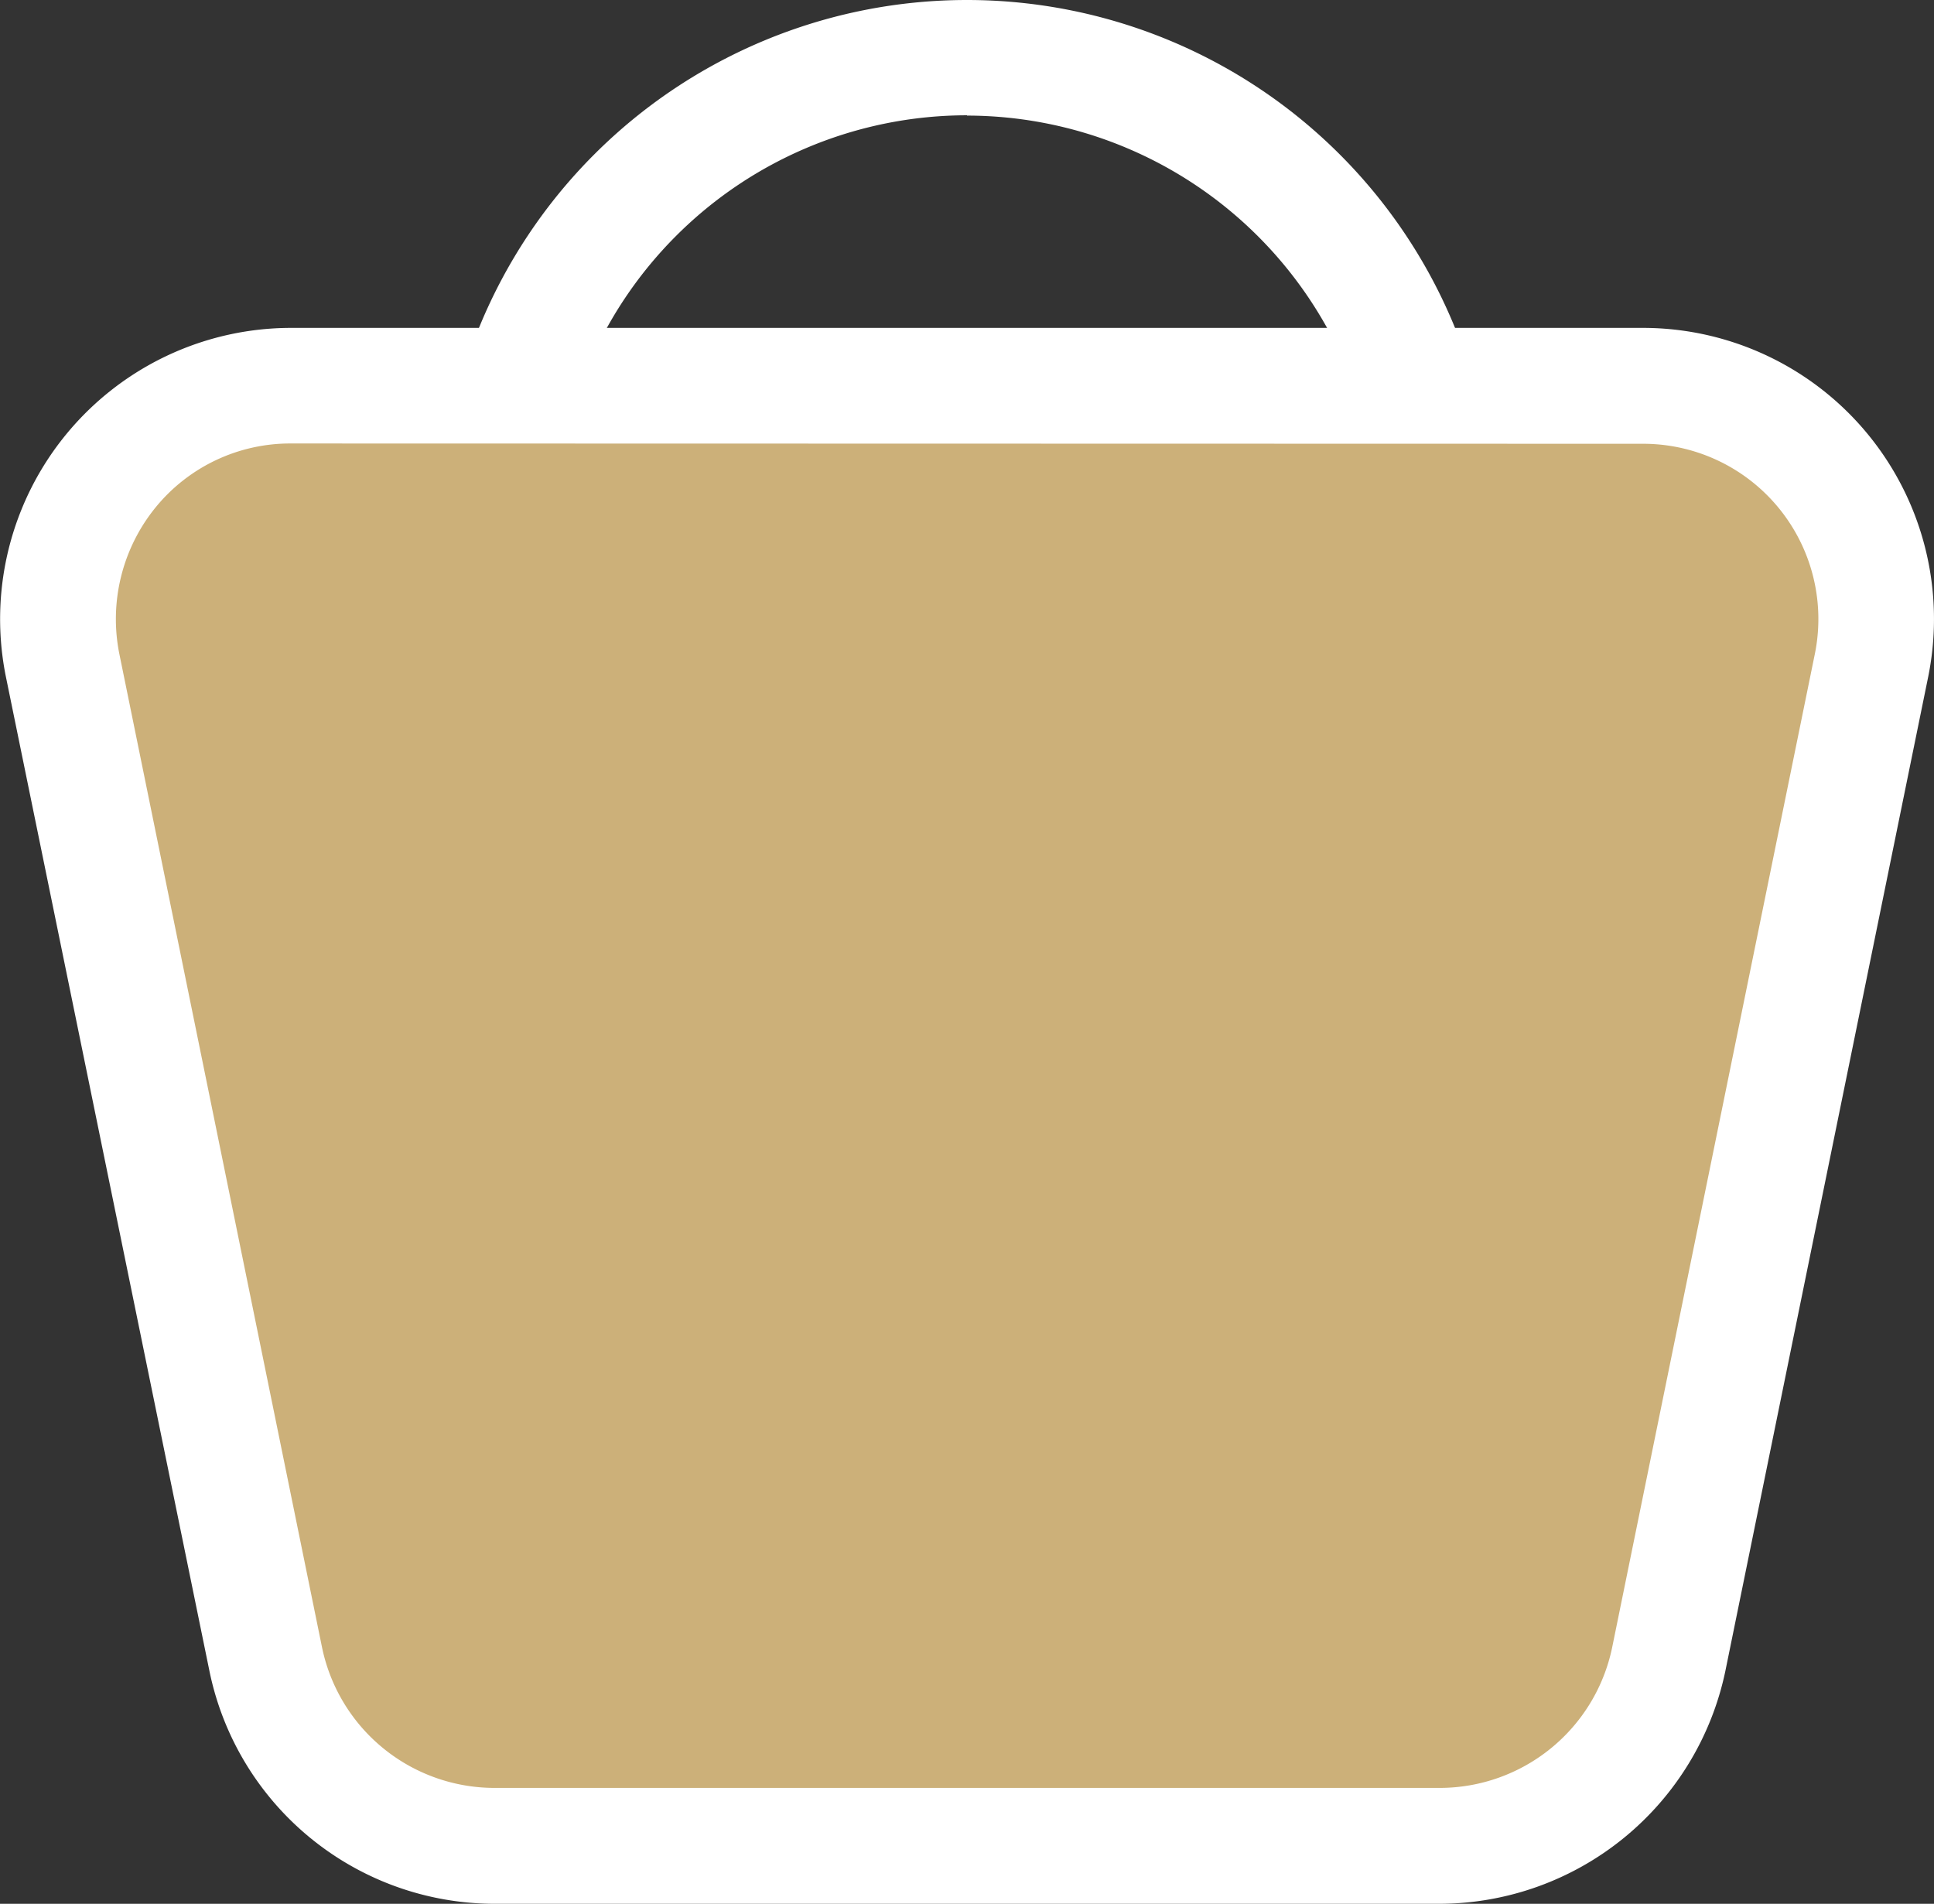 <svg xmlns="http://www.w3.org/2000/svg" viewBox="0 0 19.36 19.056"><rect x="0" y="0" width="19.36" height="19.056" fill="#333333" stroke="none"/><defs><style>.a{fill:#fff;}.b{fill:#ccb079;}</style></defs><g transform="translate(0.008)"><g transform="translate(4.395)"><path class="a" d="M66.177,10.554a5.277,5.277,0,1,1,5.277-5.277A5.279,5.279,0,0,1,66.177,10.554Zm0-9.4A4.121,4.121,0,1,0,70.3,5.277,4.128,4.128,0,0,0,66.177,1.157Z" transform="translate(-60.9)"/></g><g transform="translate(-0.008 3.282)"><path class="b" d="M21.866,68.017H12.4a2.336,2.336,0,0,1-2.284-1.865L8.08,56.2a2.331,2.331,0,0,1,2.284-2.8H23.9a2.331,2.331,0,0,1,2.284,2.8l-2.031,9.954A2.336,2.336,0,0,1,21.866,68.017Z" transform="translate(-7.451 -52.822)"/><path class="a" d="M14.407,61.174H4.937a2.916,2.916,0,0,1-2.848-2.328L.051,48.892A2.914,2.914,0,0,1,2.906,45.4H16.439a2.914,2.914,0,0,1,2.855,3.492l-2.031,9.954A2.93,2.93,0,0,1,14.407,61.174ZM2.906,46.557a1.738,1.738,0,0,0-1.359.643,1.771,1.771,0,0,0-.361,1.46l2.031,9.954a1.764,1.764,0,0,0,1.721,1.4h9.47a1.764,1.764,0,0,0,1.721-1.4l2.031-9.954a1.754,1.754,0,0,0-1.721-2.1Z" transform="translate(0.008 -45.4)"/></g></g></svg>